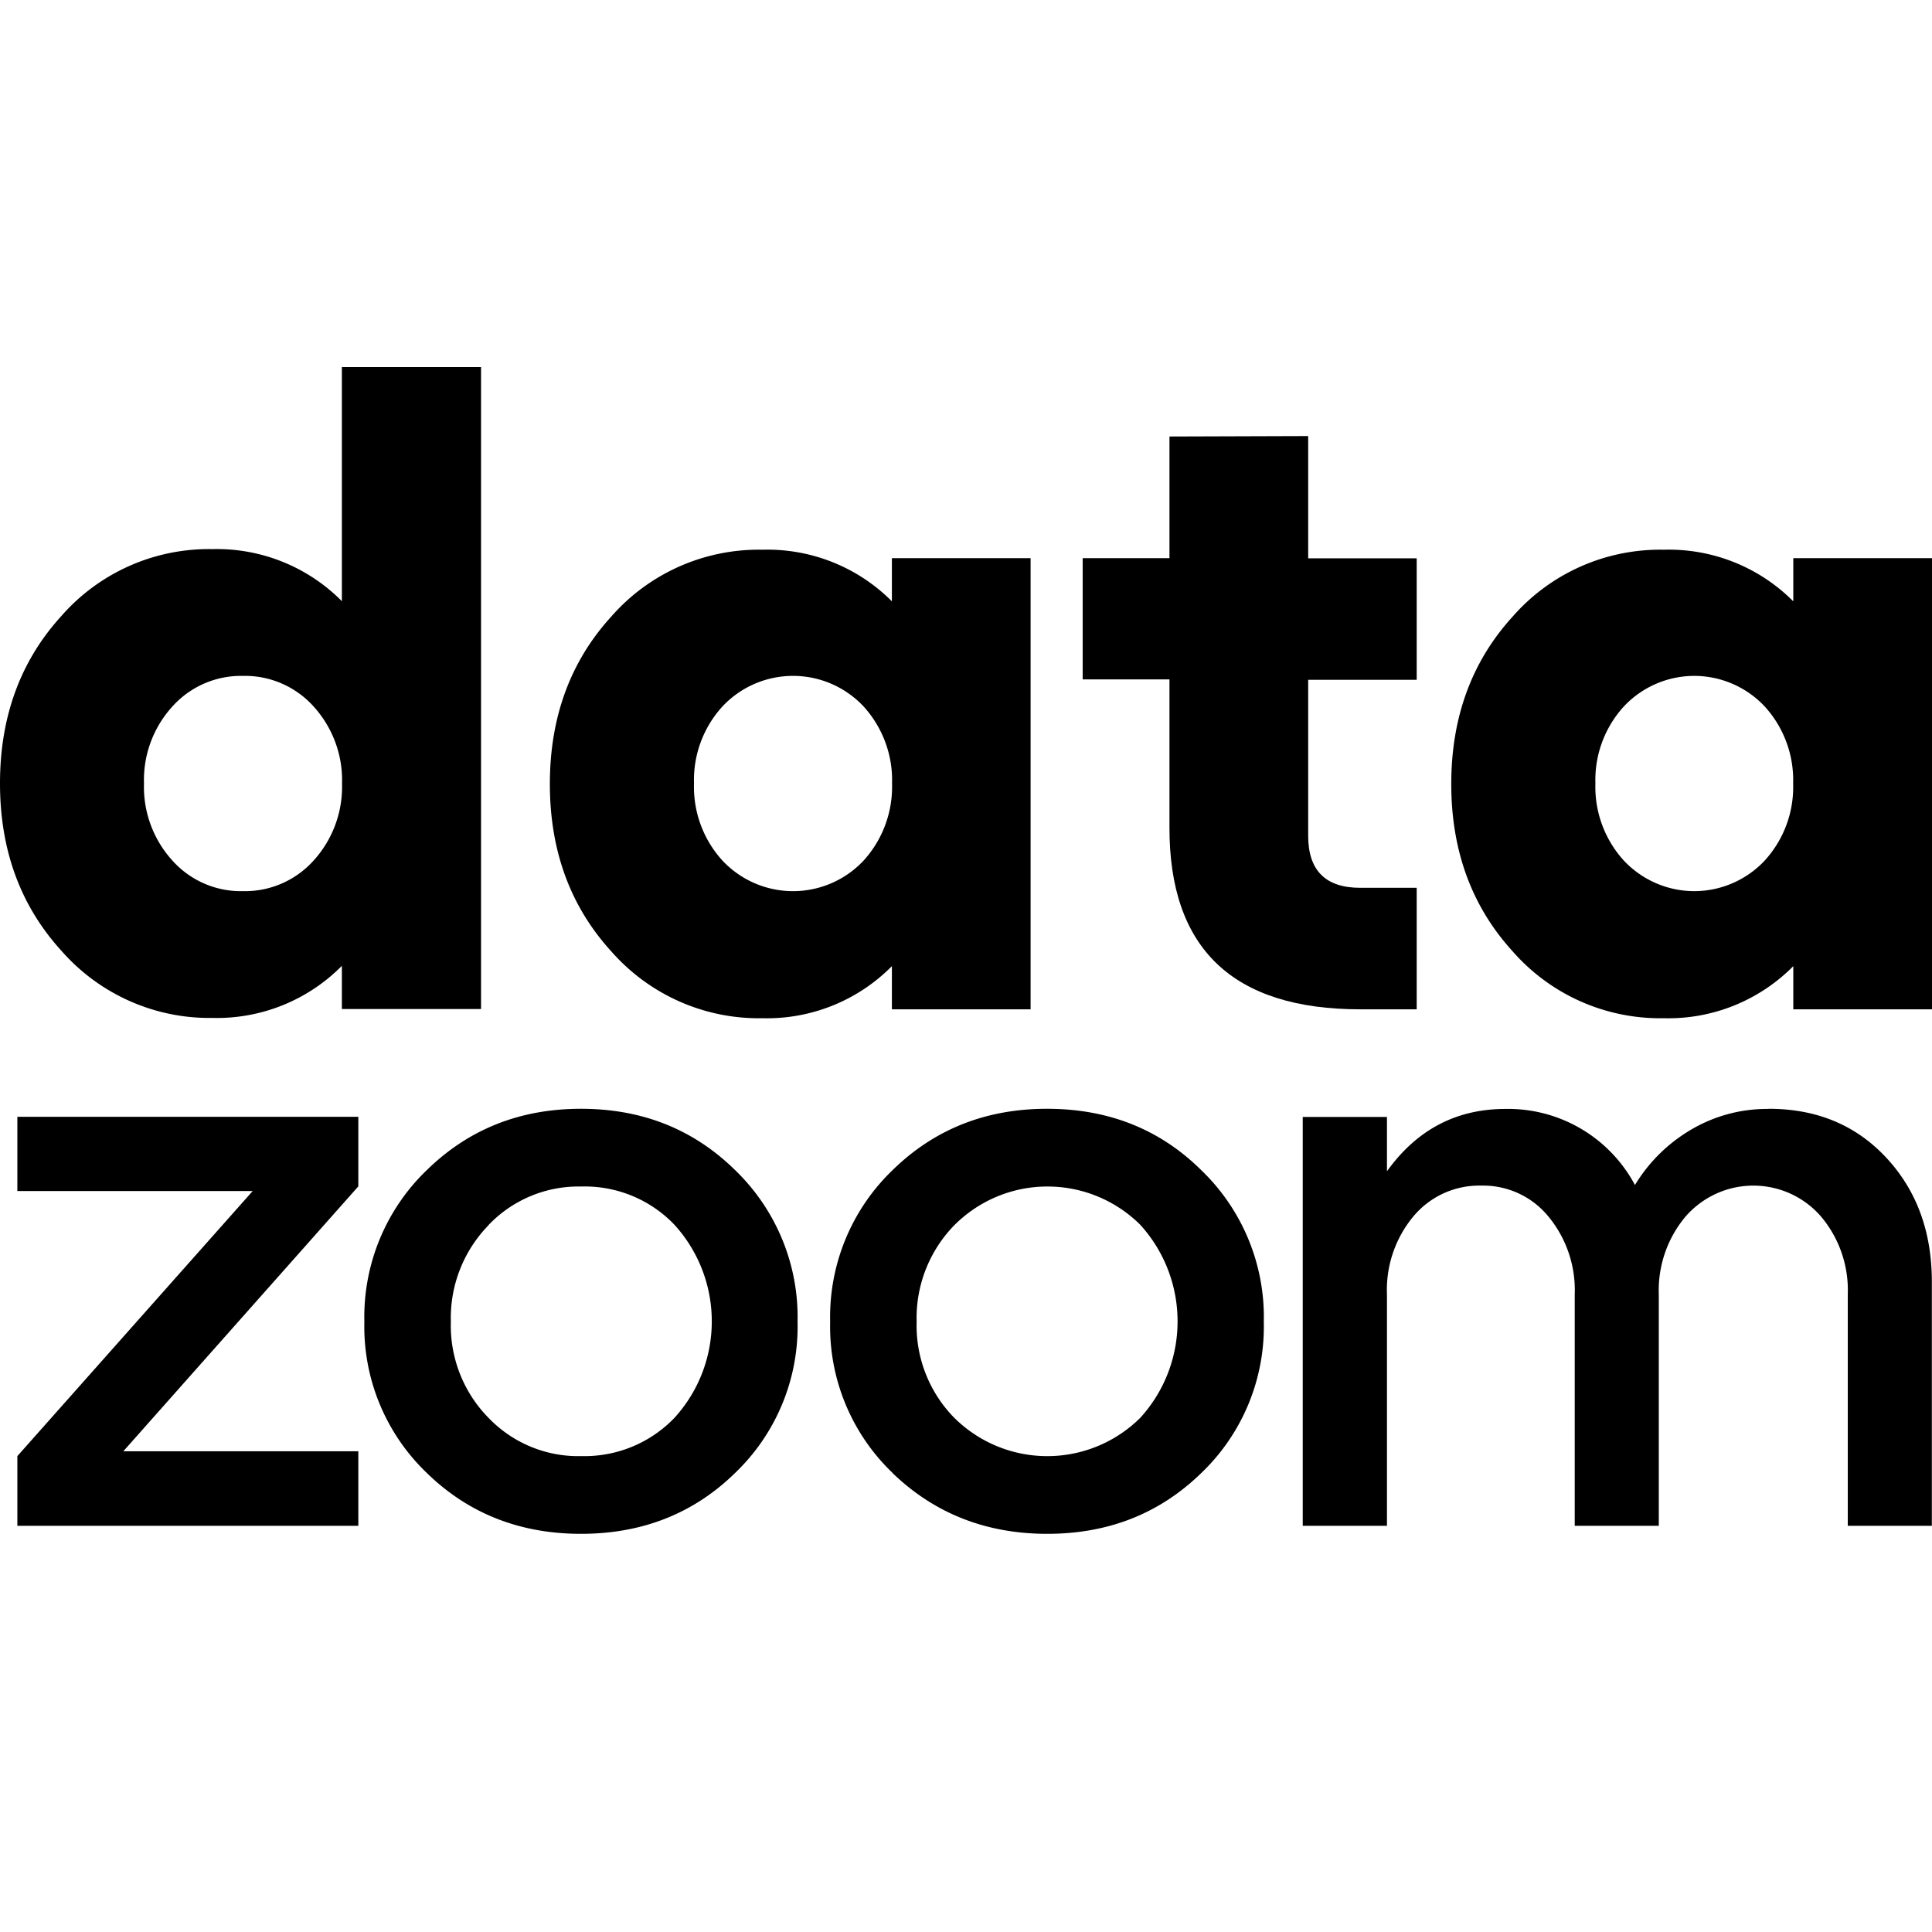 <svg xmlns="http://www.w3.org/2000/svg" width="128" height="128">
    <path id="d" d="M22.65 39.84V24.32h9.22v42.53h-9.22v-2.86a11.643 11.643 0 01-8.58 3.45c-3.83.06-7.5-1.58-10.02-4.47C1.35 60 0 56.31 0 51.9s1.35-8.1 4.05-11.07c2.52-2.89 6.19-4.52 10.03-4.45a11.66 11.66 0 018.57 3.45zM11.41 57a6.076 6.076 0 004.69 2.04c1.79.04 3.5-.71 4.69-2.04a7.27 7.27 0 001.87-5.09c.06-1.87-.61-3.69-1.87-5.09a6.11 6.11 0 00-4.69-2.04 6.11 6.11 0 00-4.69 2.04 7.225 7.225 0 00-1.87 5.09c-.06 1.87.61 3.7 1.87 5.09z"/>
    <path id="e" d="M59.09 39.84v-2.86h9.19v29.89h-9.19v-2.86a11.643 11.643 0 01-8.58 3.45c-3.84.07-7.5-1.56-10.03-4.45-2.7-2.97-4.05-6.66-4.05-11.07s1.35-8.1 4.05-11.07c2.52-2.89 6.19-4.52 10.03-4.45 3.21-.09 6.31 1.14 8.58 3.42zM47.85 57a6.409 6.409 0 009.38 0 7.27 7.27 0 001.87-5.09c.06-1.87-.61-3.69-1.87-5.09a6.409 6.409 0 00-9.38 0 7.225 7.225 0 00-1.87 5.09c-.06 1.87.61 3.7 1.87 5.09z"/>
    <path id="f" d="M77.48 45.01h-5.75v-8.03h5.75v-8.06l9.19-.03v8.1h7.19v8.05h-7.19v10.33c0 2.3 1.15 3.45 3.45 3.45h3.74v8.05h-3.74c-8.44 0-12.66-4.02-12.64-12.07v-9.78z"/>
    <path id="g" d="M118.81 39.84v-2.86H128v29.89h-9.19v-2.86a11.643 11.643 0 01-8.58 3.45c-3.84.07-7.51-1.56-10.03-4.45-2.7-2.97-4.05-6.66-4.05-11.07s1.35-8.1 4.05-11.07c2.52-2.89 6.19-4.52 10.03-4.45 3.21-.09 6.31 1.14 8.58 3.42zM107.57 57c1.21 1.3 2.91 2.04 4.68 2.04s3.47-.74 4.68-2.04a7.225 7.225 0 001.87-5.09c.06-1.87-.61-3.7-1.87-5.09-1.21-1.3-2.91-2.04-4.68-2.04s-3.47.74-4.68 2.04a7.225 7.225 0 00-1.87 5.09c-.06 1.87.61 3.7 1.87 5.09z"/>
    <path id="h" d="M1.15 73.99h22.59v4.61L8.17 96.15h15.57v4.94H1.15v-4.62l15.59-17.56H1.15v-4.92z"/>
    <path id="i" d="M28.28 97.59a13.42 13.42 0 01-4.14-10.02c-.09-3.78 1.41-7.43 4.14-10.05 2.76-2.7 6.16-4.06 10.21-4.06s7.45 1.35 10.21 4.06c2.72 2.62 4.23 6.27 4.14 10.05a13.42 13.42 0 01-4.14 10.02c-2.75 2.69-6.16 4.03-10.21 4.03-4.05 0-7.46-1.35-10.21-4.03zm4.08-16.41a8.798 8.798 0 00-2.49 6.39c-.07 2.37.83 4.67 2.49 6.36 1.6 1.67 3.83 2.6 6.15 2.54 2.33.06 4.57-.86 6.18-2.54 3.29-3.62 3.29-9.15 0-12.78a8.219 8.219 0 00-6.18-2.54 8.24 8.24 0 00-6.16 2.57z"/>
    <path id="j" d="M59.14 97.59A13.42 13.42 0 0155 87.57c-.09-3.78 1.41-7.43 4.14-10.05 2.76-2.7 6.17-4.06 10.23-4.06s7.47 1.35 10.21 4.06c2.73 2.62 4.24 6.27 4.15 10.05a13.42 13.42 0 01-4.14 10.02c-2.76 2.69-6.16 4.03-10.21 4.03-4.05 0-7.47-1.35-10.25-4.03zm4.08-16.41a8.798 8.798 0 00-2.49 6.39c-.07 2.37.83 4.67 2.49 6.36a8.746 8.746 0 0012.33 0c3.29-3.62 3.29-9.15 0-12.78a8.709 8.709 0 00-6.17-2.54c-2.31 0-4.53.93-6.16 2.57z"/>
    <path id="k" d="M117.18 73.46c3.18 0 5.78 1.08 7.79 3.24s3.02 4.9 3.02 8.22v16.17h-5.57V85.76c.07-1.88-.56-3.73-1.78-5.17-1.13-1.3-2.76-2.04-4.48-2.04s-3.35.75-4.48 2.04a7.6 7.6 0 00-1.78 5.17v15.33h-5.57V85.76c.07-1.88-.55-3.72-1.75-5.17a5.58 5.58 0 00-4.45-2.04c-1.73-.04-3.38.71-4.49 2.04a7.607 7.607 0 00-1.75 5.17v15.33h-5.58V74h5.58v3.6c1.98-2.76 4.6-4.13 7.85-4.13a9.521 9.521 0 018.58 5.04c.92-1.52 2.2-2.78 3.74-3.68a9.885 9.885 0 015.11-1.36z"/>
</svg>